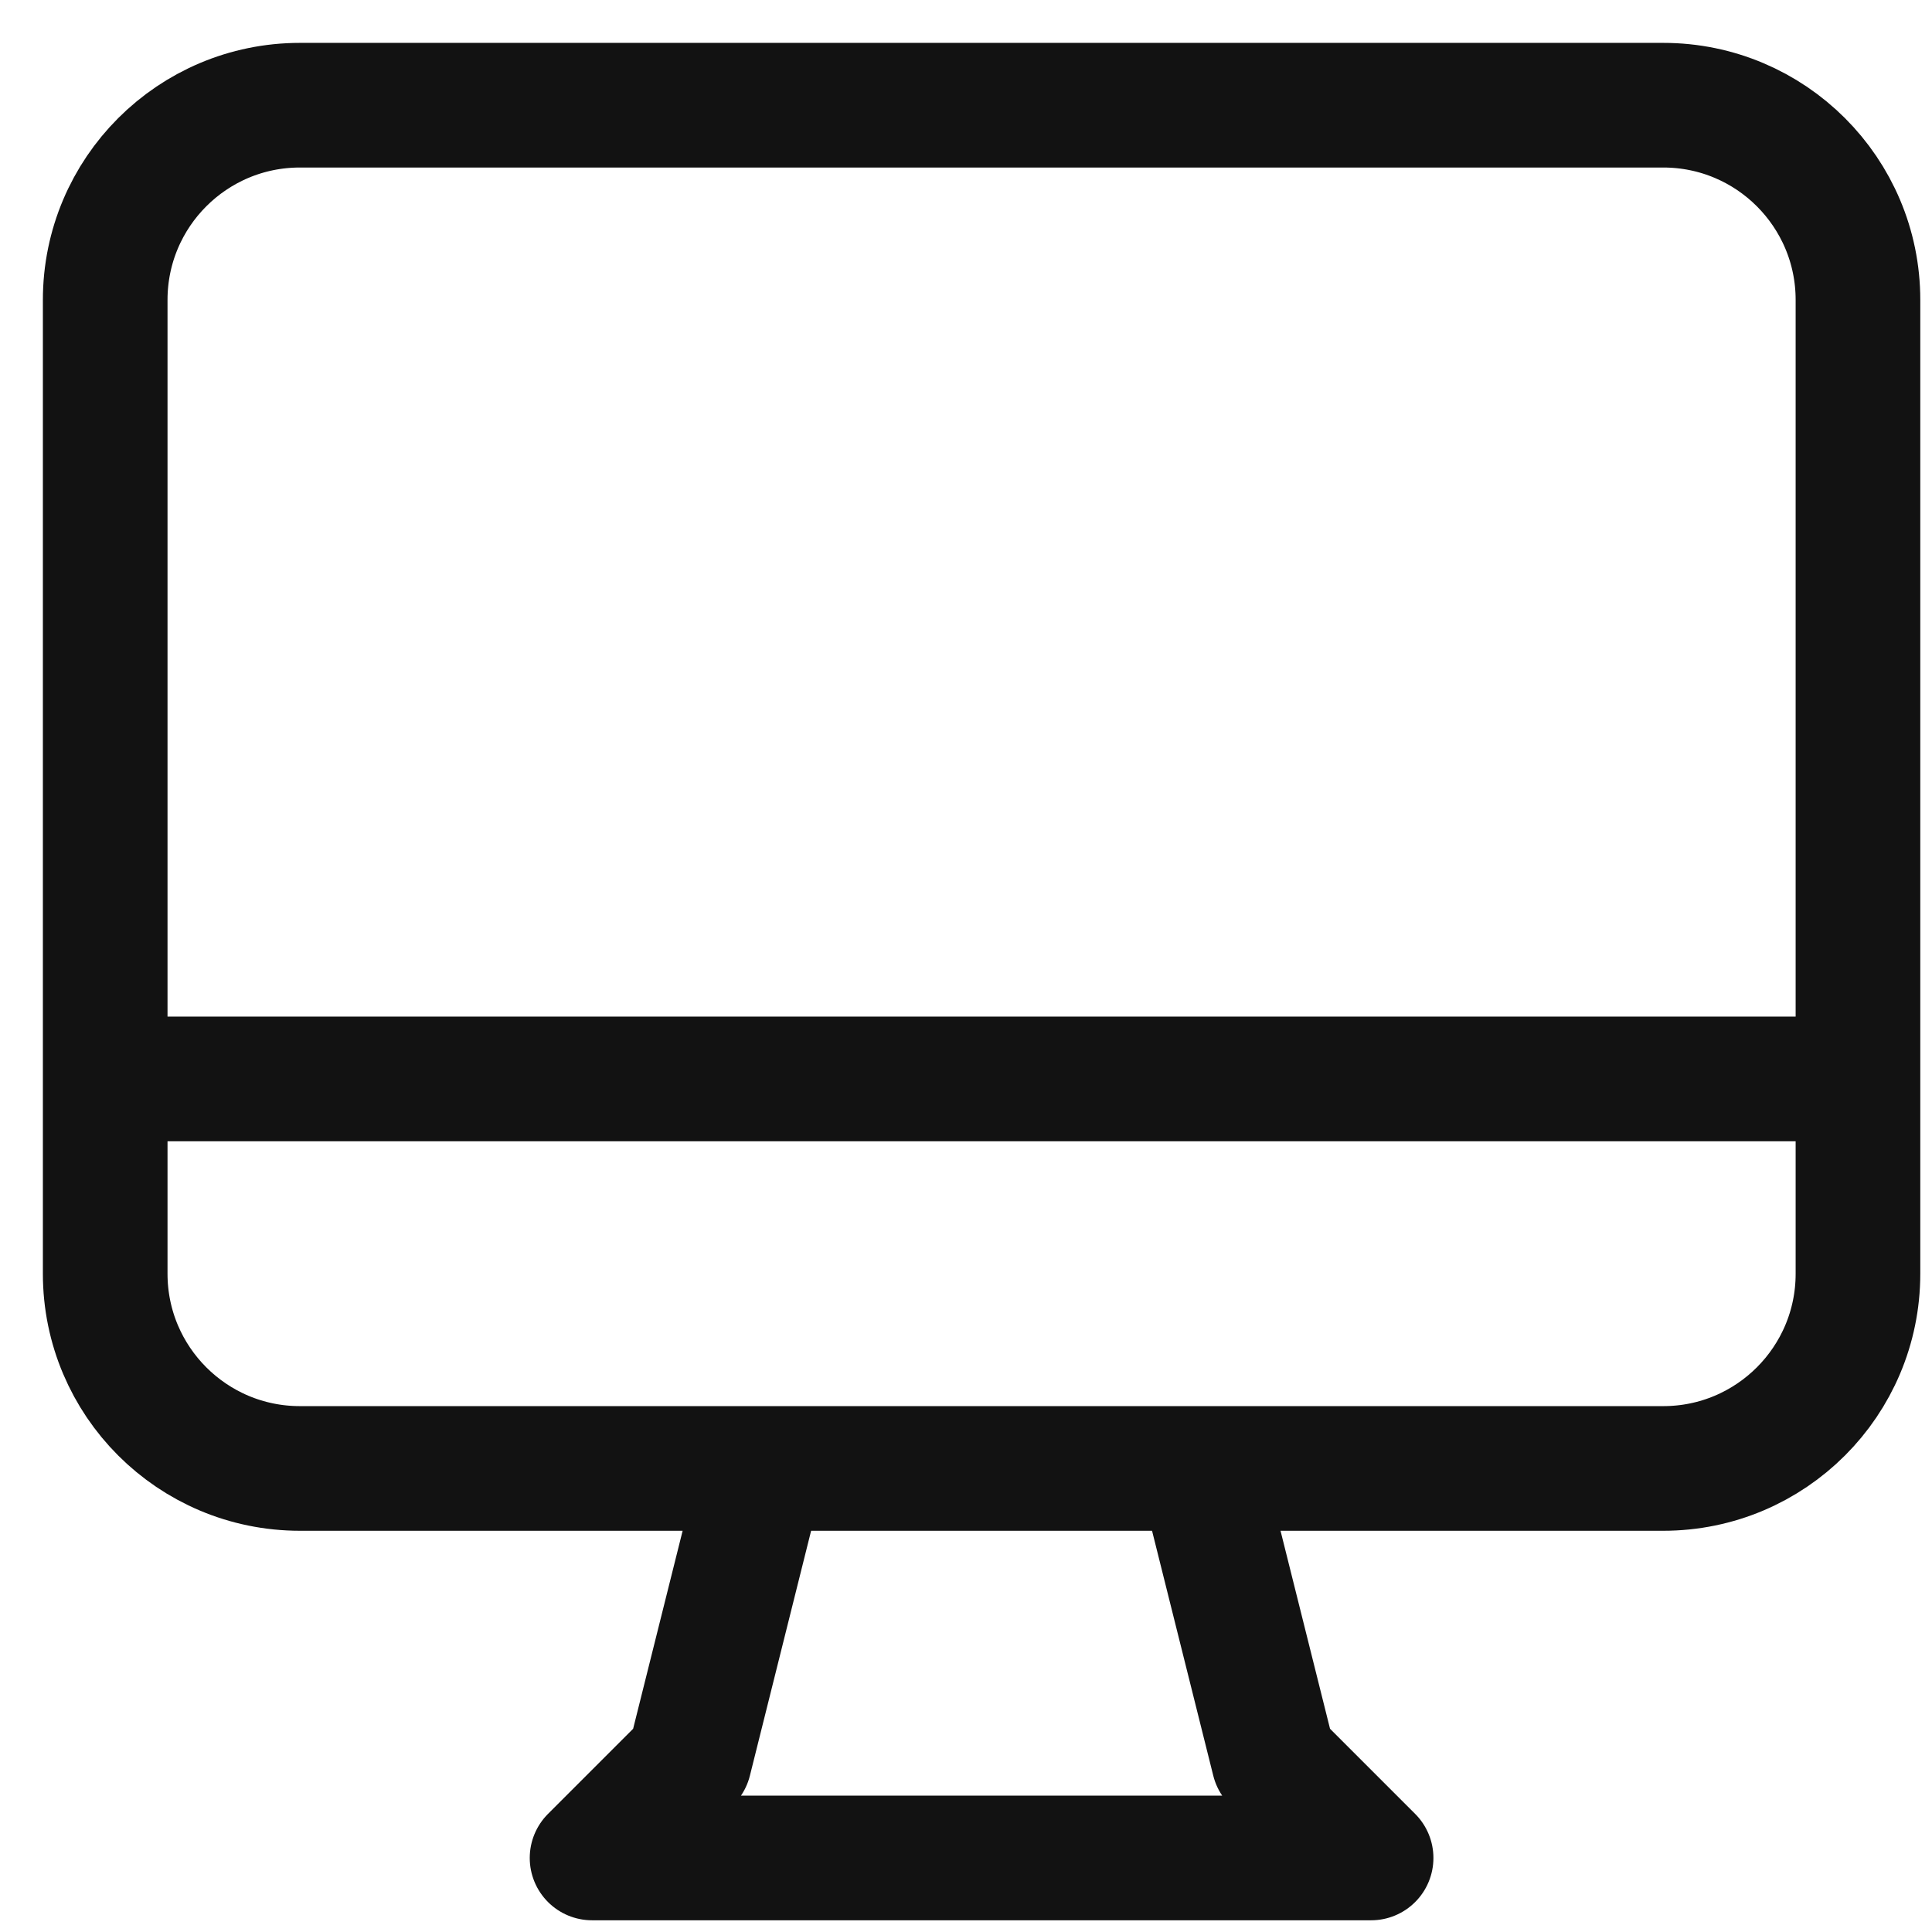 <svg width="31" height="31" viewBox="0 0 31 31" fill="none" xmlns="http://www.w3.org/2000/svg">
<path d="M12.234 23.562L11.062 28.25L9.5 29.812H22L20.438 28.25L19.266 23.562M1.688 17.312H29.812M4.812 23.562H26.688C28.413 23.562 29.812 22.163 29.812 20.438V4.812C29.812 3.087 28.413 1.688 26.688 1.688L4.812 1.688C3.087 1.688 1.688 3.087 1.688 4.812L1.688 20.438C1.688 22.163 3.087 23.562 4.812 23.562Z" stroke="#121212" stroke-width="2" stroke-linecap="round" stroke-linejoin="round"/>
</svg>
